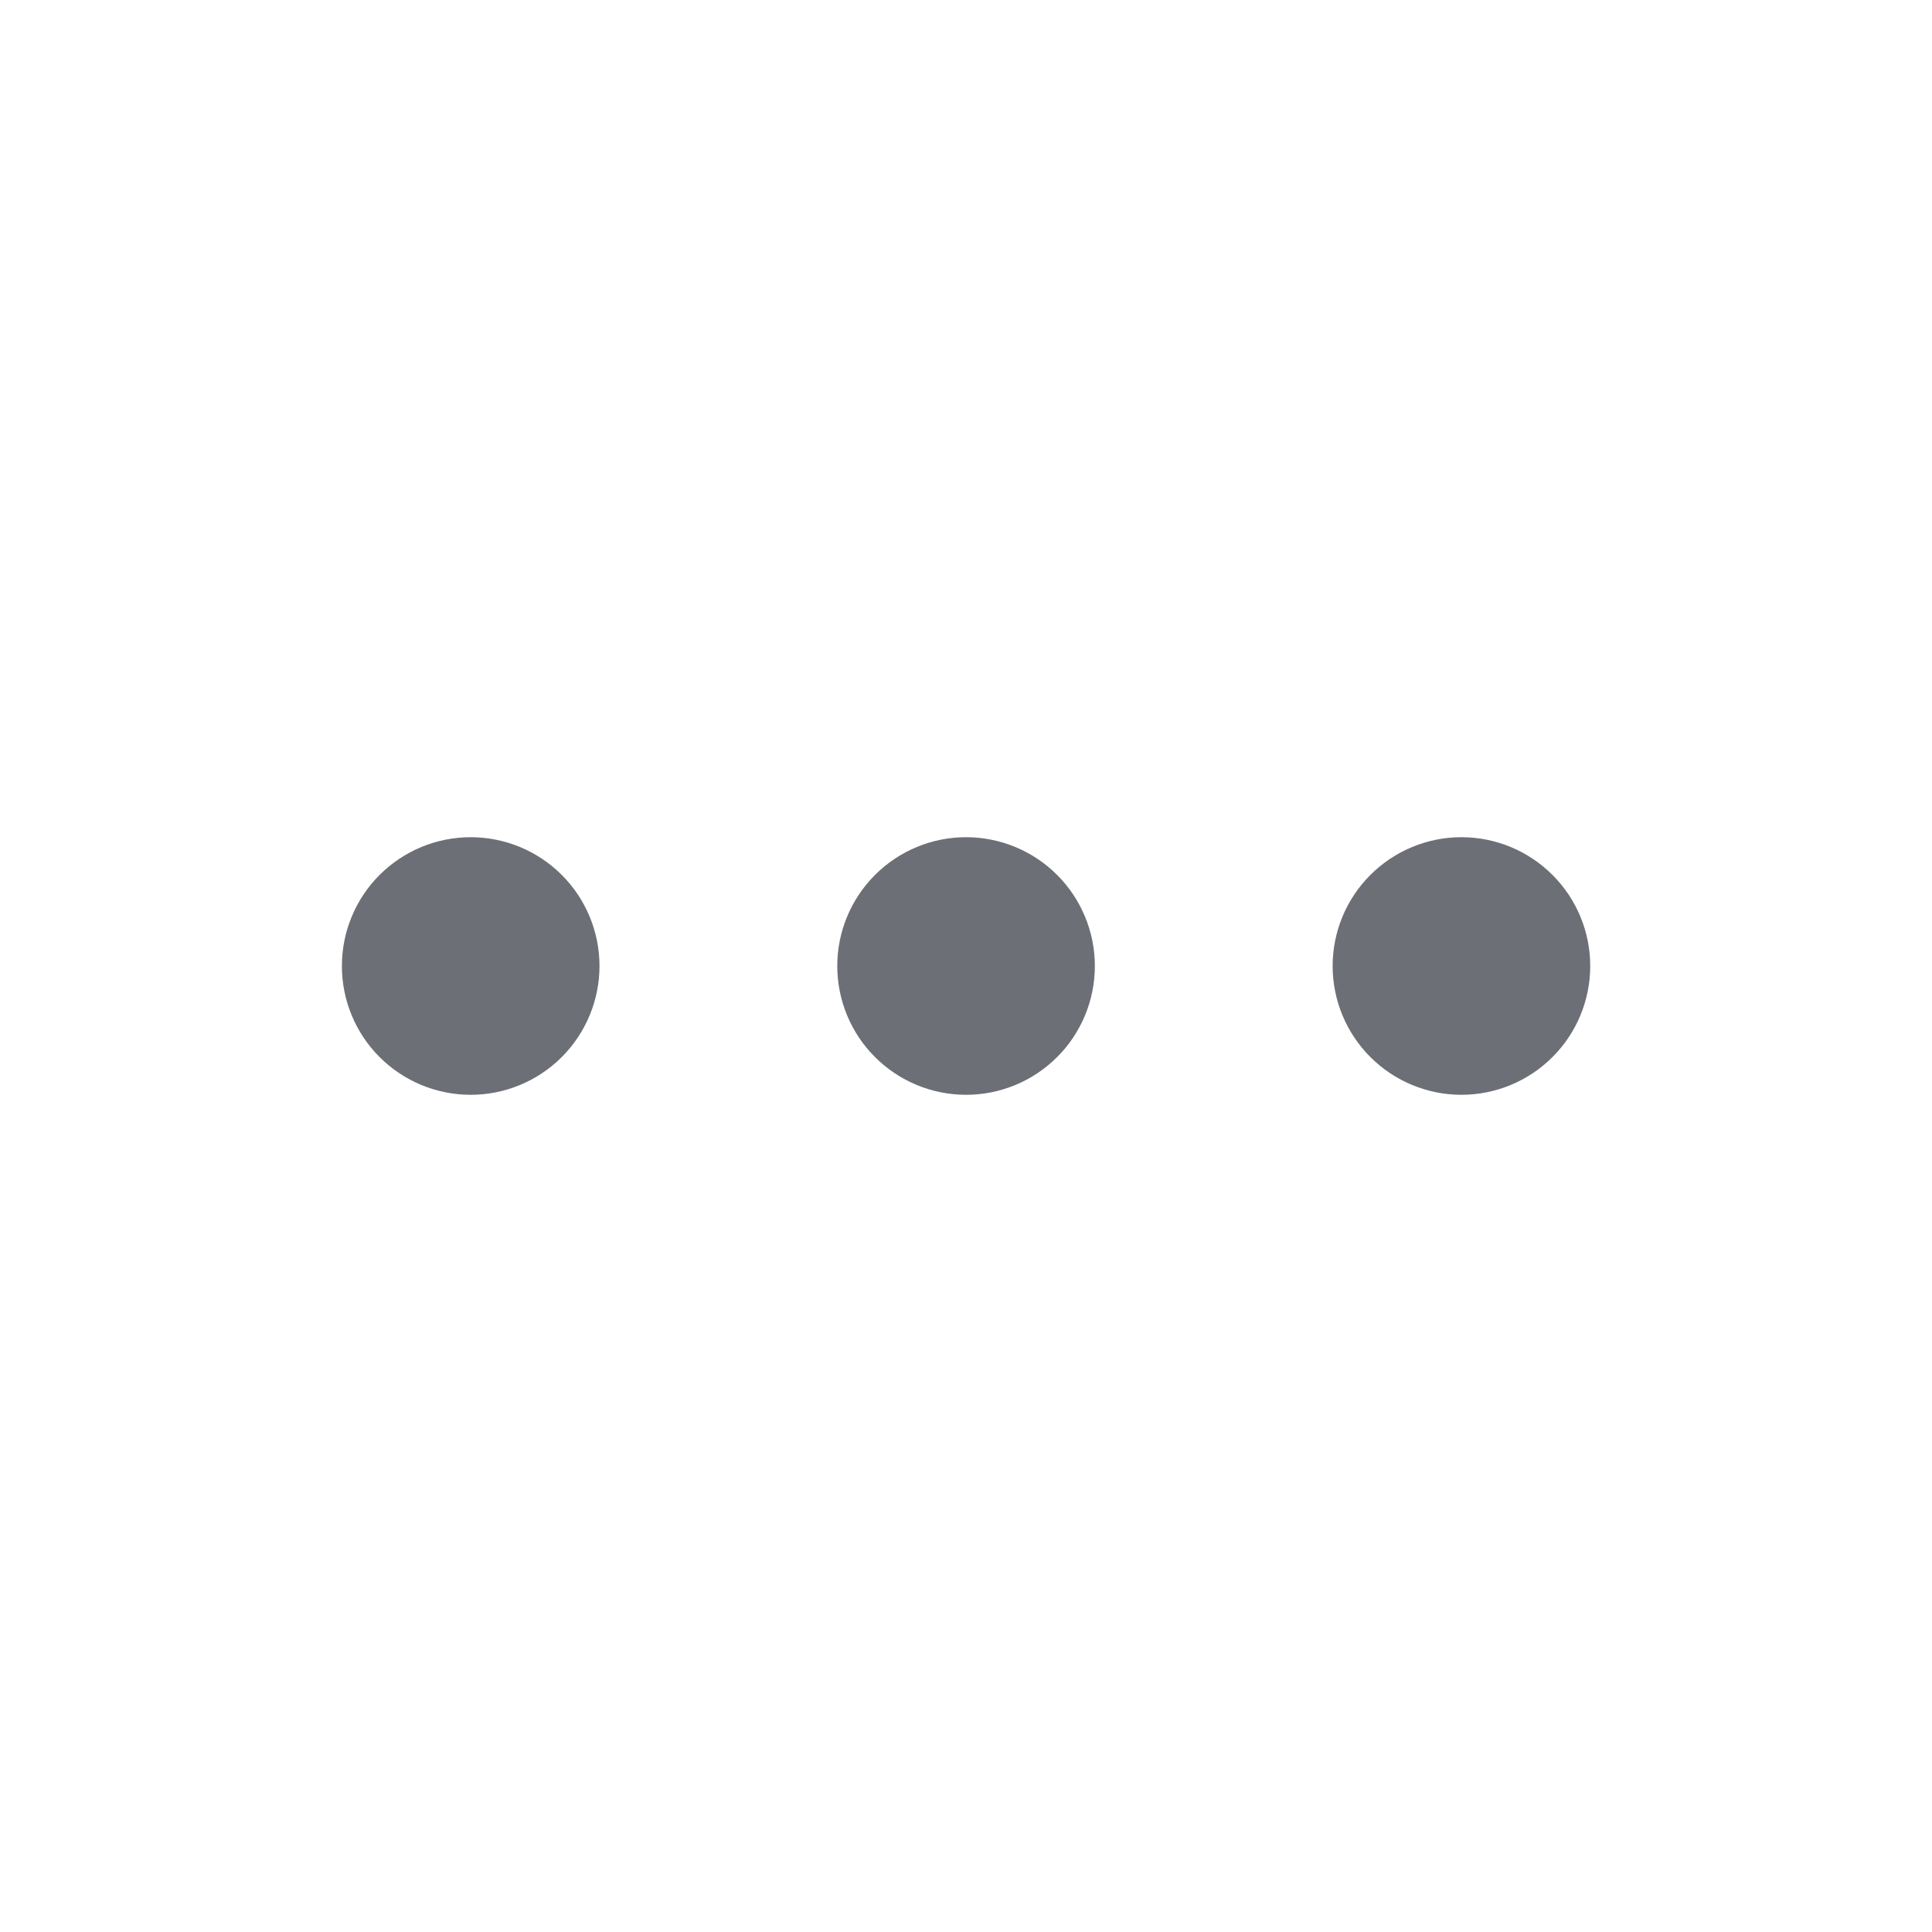 <svg width="30" height="30" viewBox="0 0 30 30" fill="none" xmlns="http://www.w3.org/2000/svg">
<path d="M20.693 15C20.693 15.53 20.904 16.039 21.279 16.414C21.654 16.789 22.163 17 22.693 17C23.224 17 23.732 16.789 24.107 16.414C24.483 16.039 24.693 15.53 24.693 15C24.693 14.47 24.483 13.961 24.107 13.586C23.732 13.211 23.224 13 22.693 13C22.163 13 21.654 13.211 21.279 13.586C20.904 13.961 20.693 14.47 20.693 15ZM13.001 15C13.001 15.263 13.053 15.523 13.153 15.765C13.254 16.008 13.401 16.229 13.587 16.414C13.772 16.6 13.993 16.747 14.236 16.848C14.478 16.948 14.738 17 15.001 17C15.264 17 15.524 16.948 15.766 16.848C16.009 16.747 16.229 16.6 16.415 16.414C16.601 16.229 16.748 16.008 16.849 15.765C16.949 15.523 17.001 15.263 17.001 15C17.001 14.47 16.79 13.961 16.415 13.586C16.04 13.211 15.531 13 15.001 13C14.47 13 13.962 13.211 13.587 13.586C13.212 13.961 13.001 14.47 13.001 15ZM7.309 17C7.046 17 6.786 16.948 6.543 16.848C6.301 16.747 6.08 16.6 5.894 16.414C5.709 16.229 5.561 16.008 5.461 15.765C5.36 15.523 5.309 15.263 5.309 15C5.309 14.737 5.36 14.477 5.461 14.235C5.561 13.992 5.709 13.771 5.894 13.586C6.08 13.4 6.301 13.253 6.543 13.152C6.786 13.052 7.046 13 7.309 13C7.839 13 8.348 13.211 8.723 13.586C9.098 13.961 9.309 14.47 9.309 15C9.309 15.53 9.098 16.039 8.723 16.414C8.348 16.789 7.839 17 7.309 17Z" fill="#6C6F75"/>
</svg>
